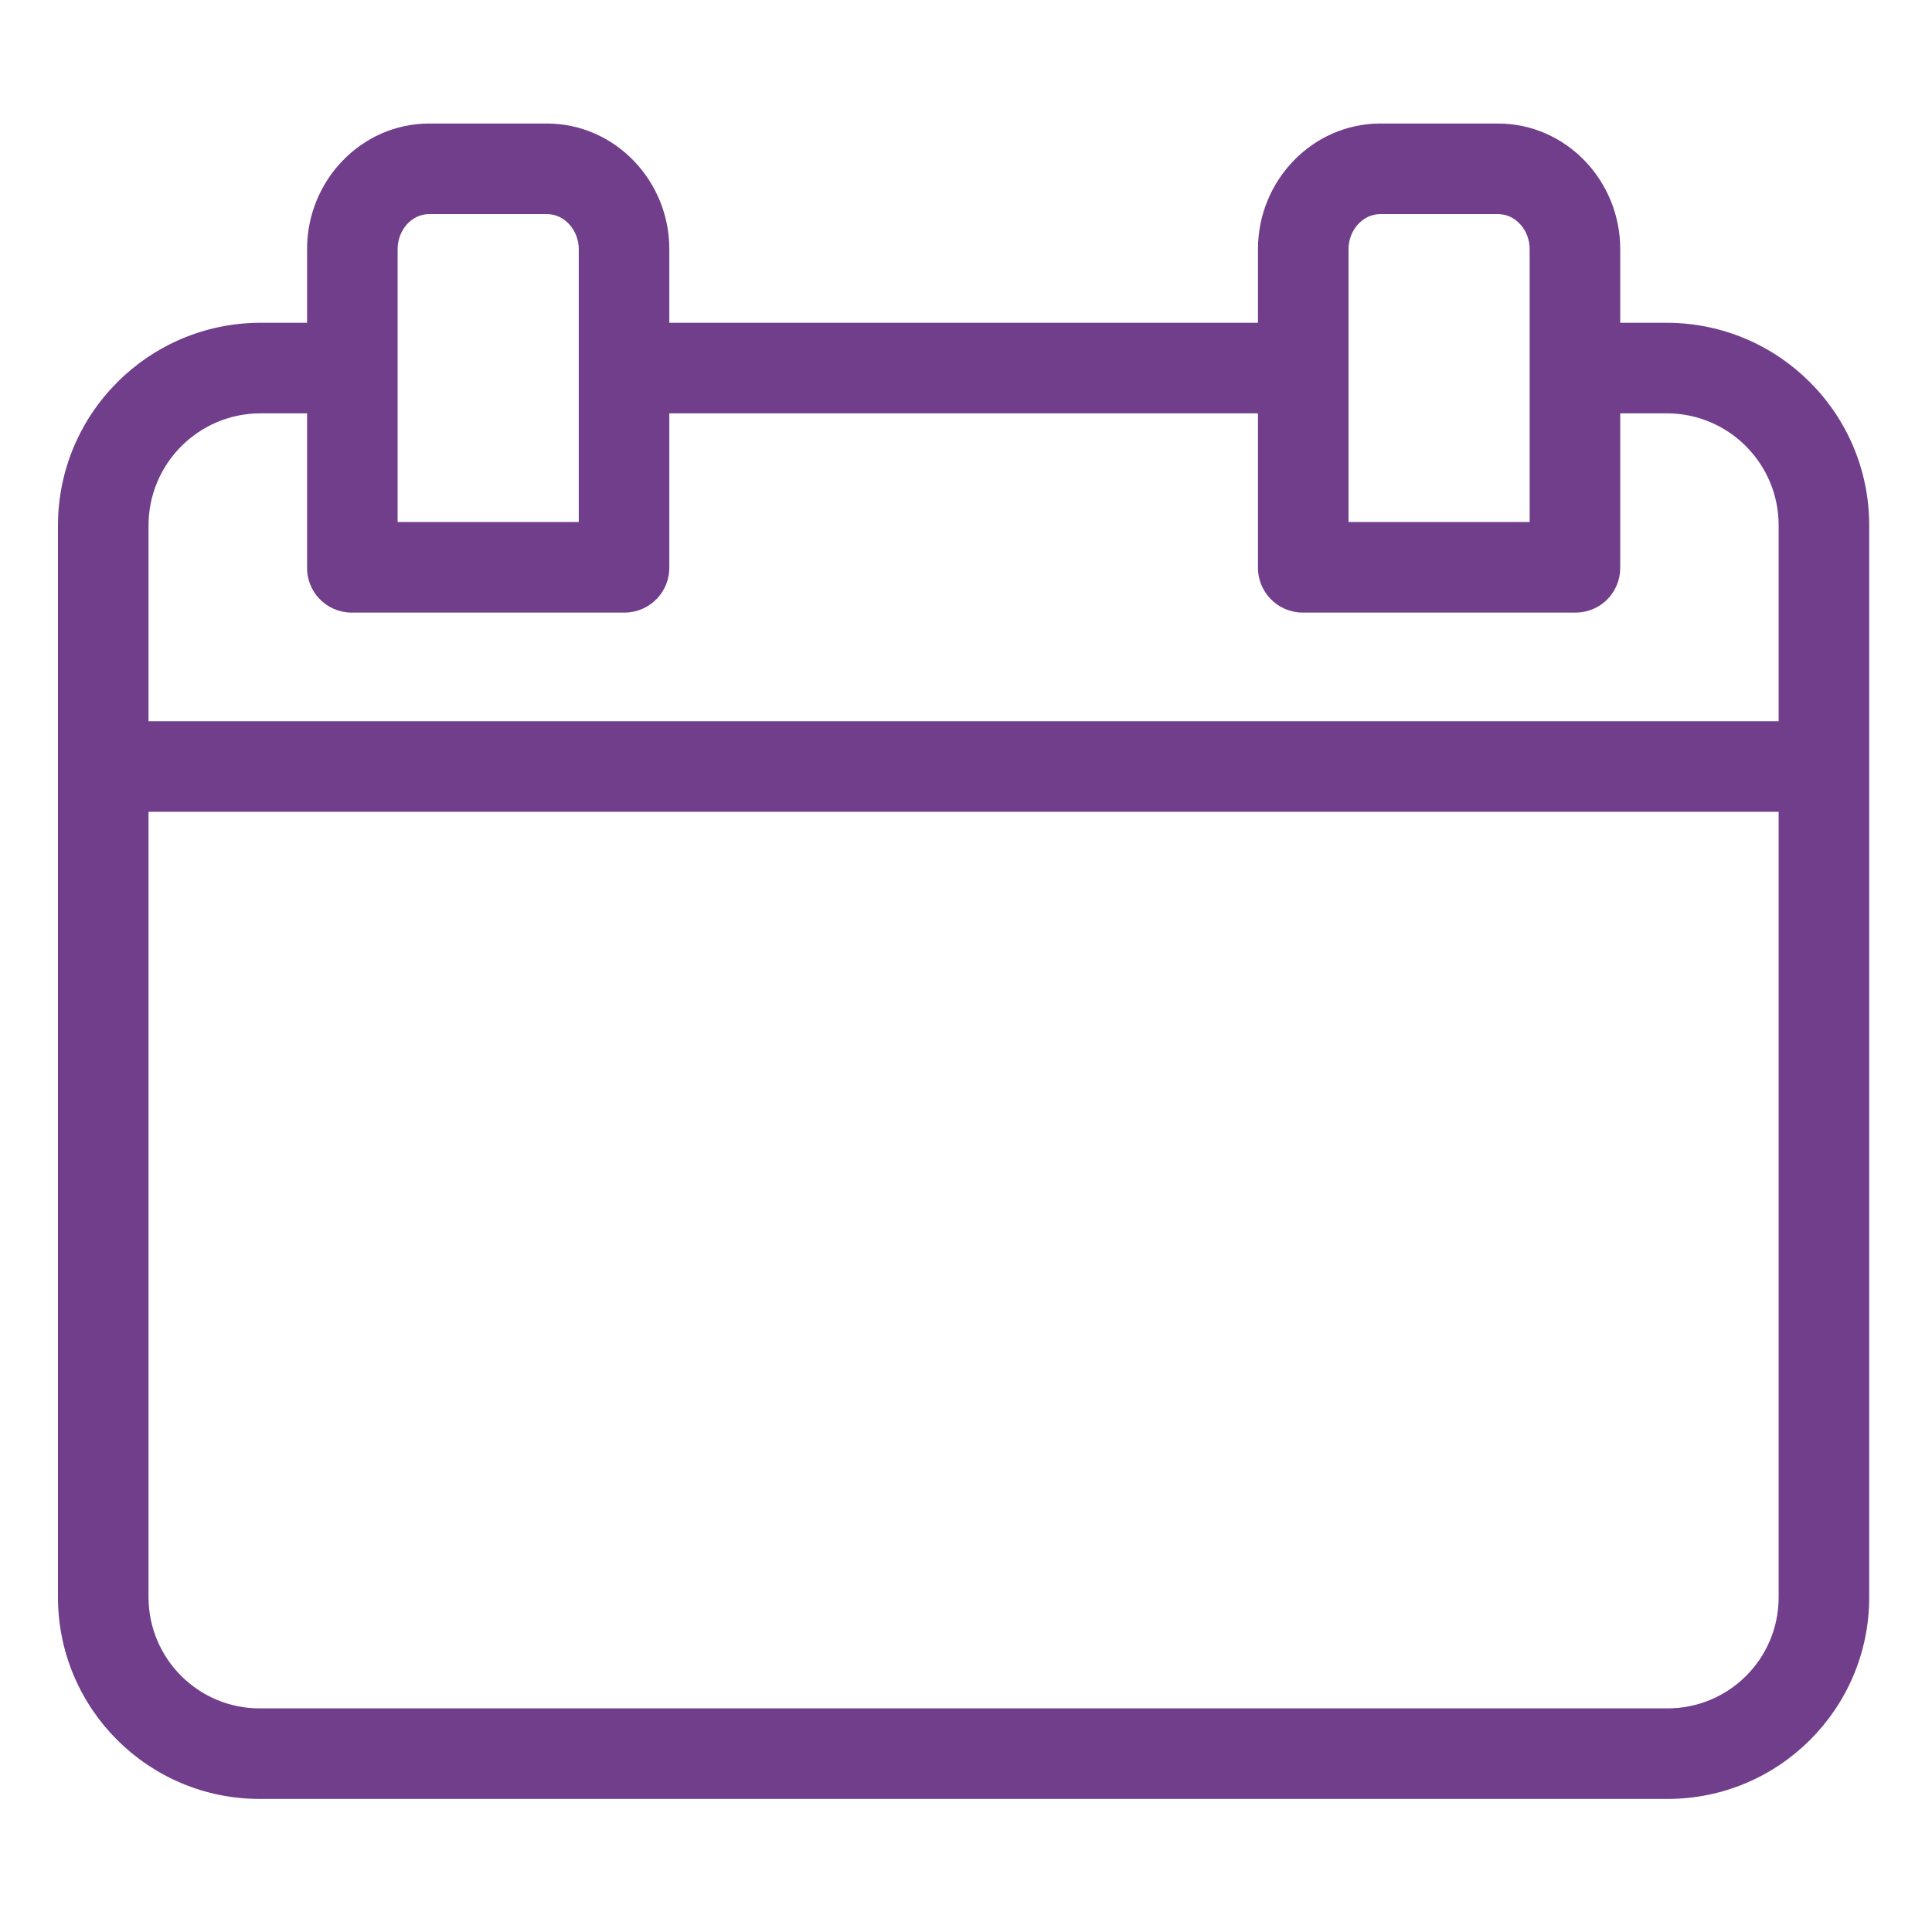 <svg width="16" height="16" viewBox="0 0 16 16" fill="none" xmlns="http://www.w3.org/2000/svg">
<path d="M13.808 2.673H13.418V2.062C13.418 1.497 12.97 1.023 12.405 1.023H11.432C10.868 1.023 10.418 1.497 10.418 2.062V2.673H5.543V2.062C5.543 1.497 5.093 1.023 4.529 1.023H3.555C2.991 1.023 2.543 1.497 2.543 2.062V2.673H2.153C1.229 2.677 0.481 3.426 0.48 4.351V13.23C0.482 14.152 1.23 14.899 2.153 14.898H13.808C14.73 14.899 15.479 14.152 15.48 13.23V4.351C15.48 3.426 14.732 2.677 13.808 2.673ZM11.168 2.062C11.168 1.911 11.281 1.773 11.432 1.773H12.405C12.556 1.773 12.668 1.911 12.668 2.062V4.323H11.168V2.062ZM3.293 2.062C3.293 1.911 3.404 1.773 3.555 1.773H4.529C4.679 1.773 4.793 1.911 4.793 2.062V4.323H3.293V2.062ZM2.153 3.423H2.543V4.693C2.537 4.897 2.698 5.068 2.903 5.073H5.177C5.383 5.07 5.546 4.901 5.543 4.696V3.423H10.418V4.693C10.413 4.898 10.576 5.069 10.781 5.073H13.054C13.259 5.07 13.421 4.902 13.418 4.697C13.418 4.696 13.418 4.694 13.418 4.693V3.423H13.808C14.318 3.426 14.73 3.84 14.73 4.351V5.973H1.23V4.351C1.231 3.84 1.643 3.426 2.153 3.423ZM13.808 14.148H2.153C1.645 14.15 1.232 13.738 1.23 13.23V6.723H14.73V13.23C14.729 13.738 14.317 14.149 13.808 14.148H13.808Z" fill="#713E8B"/>
</svg>
